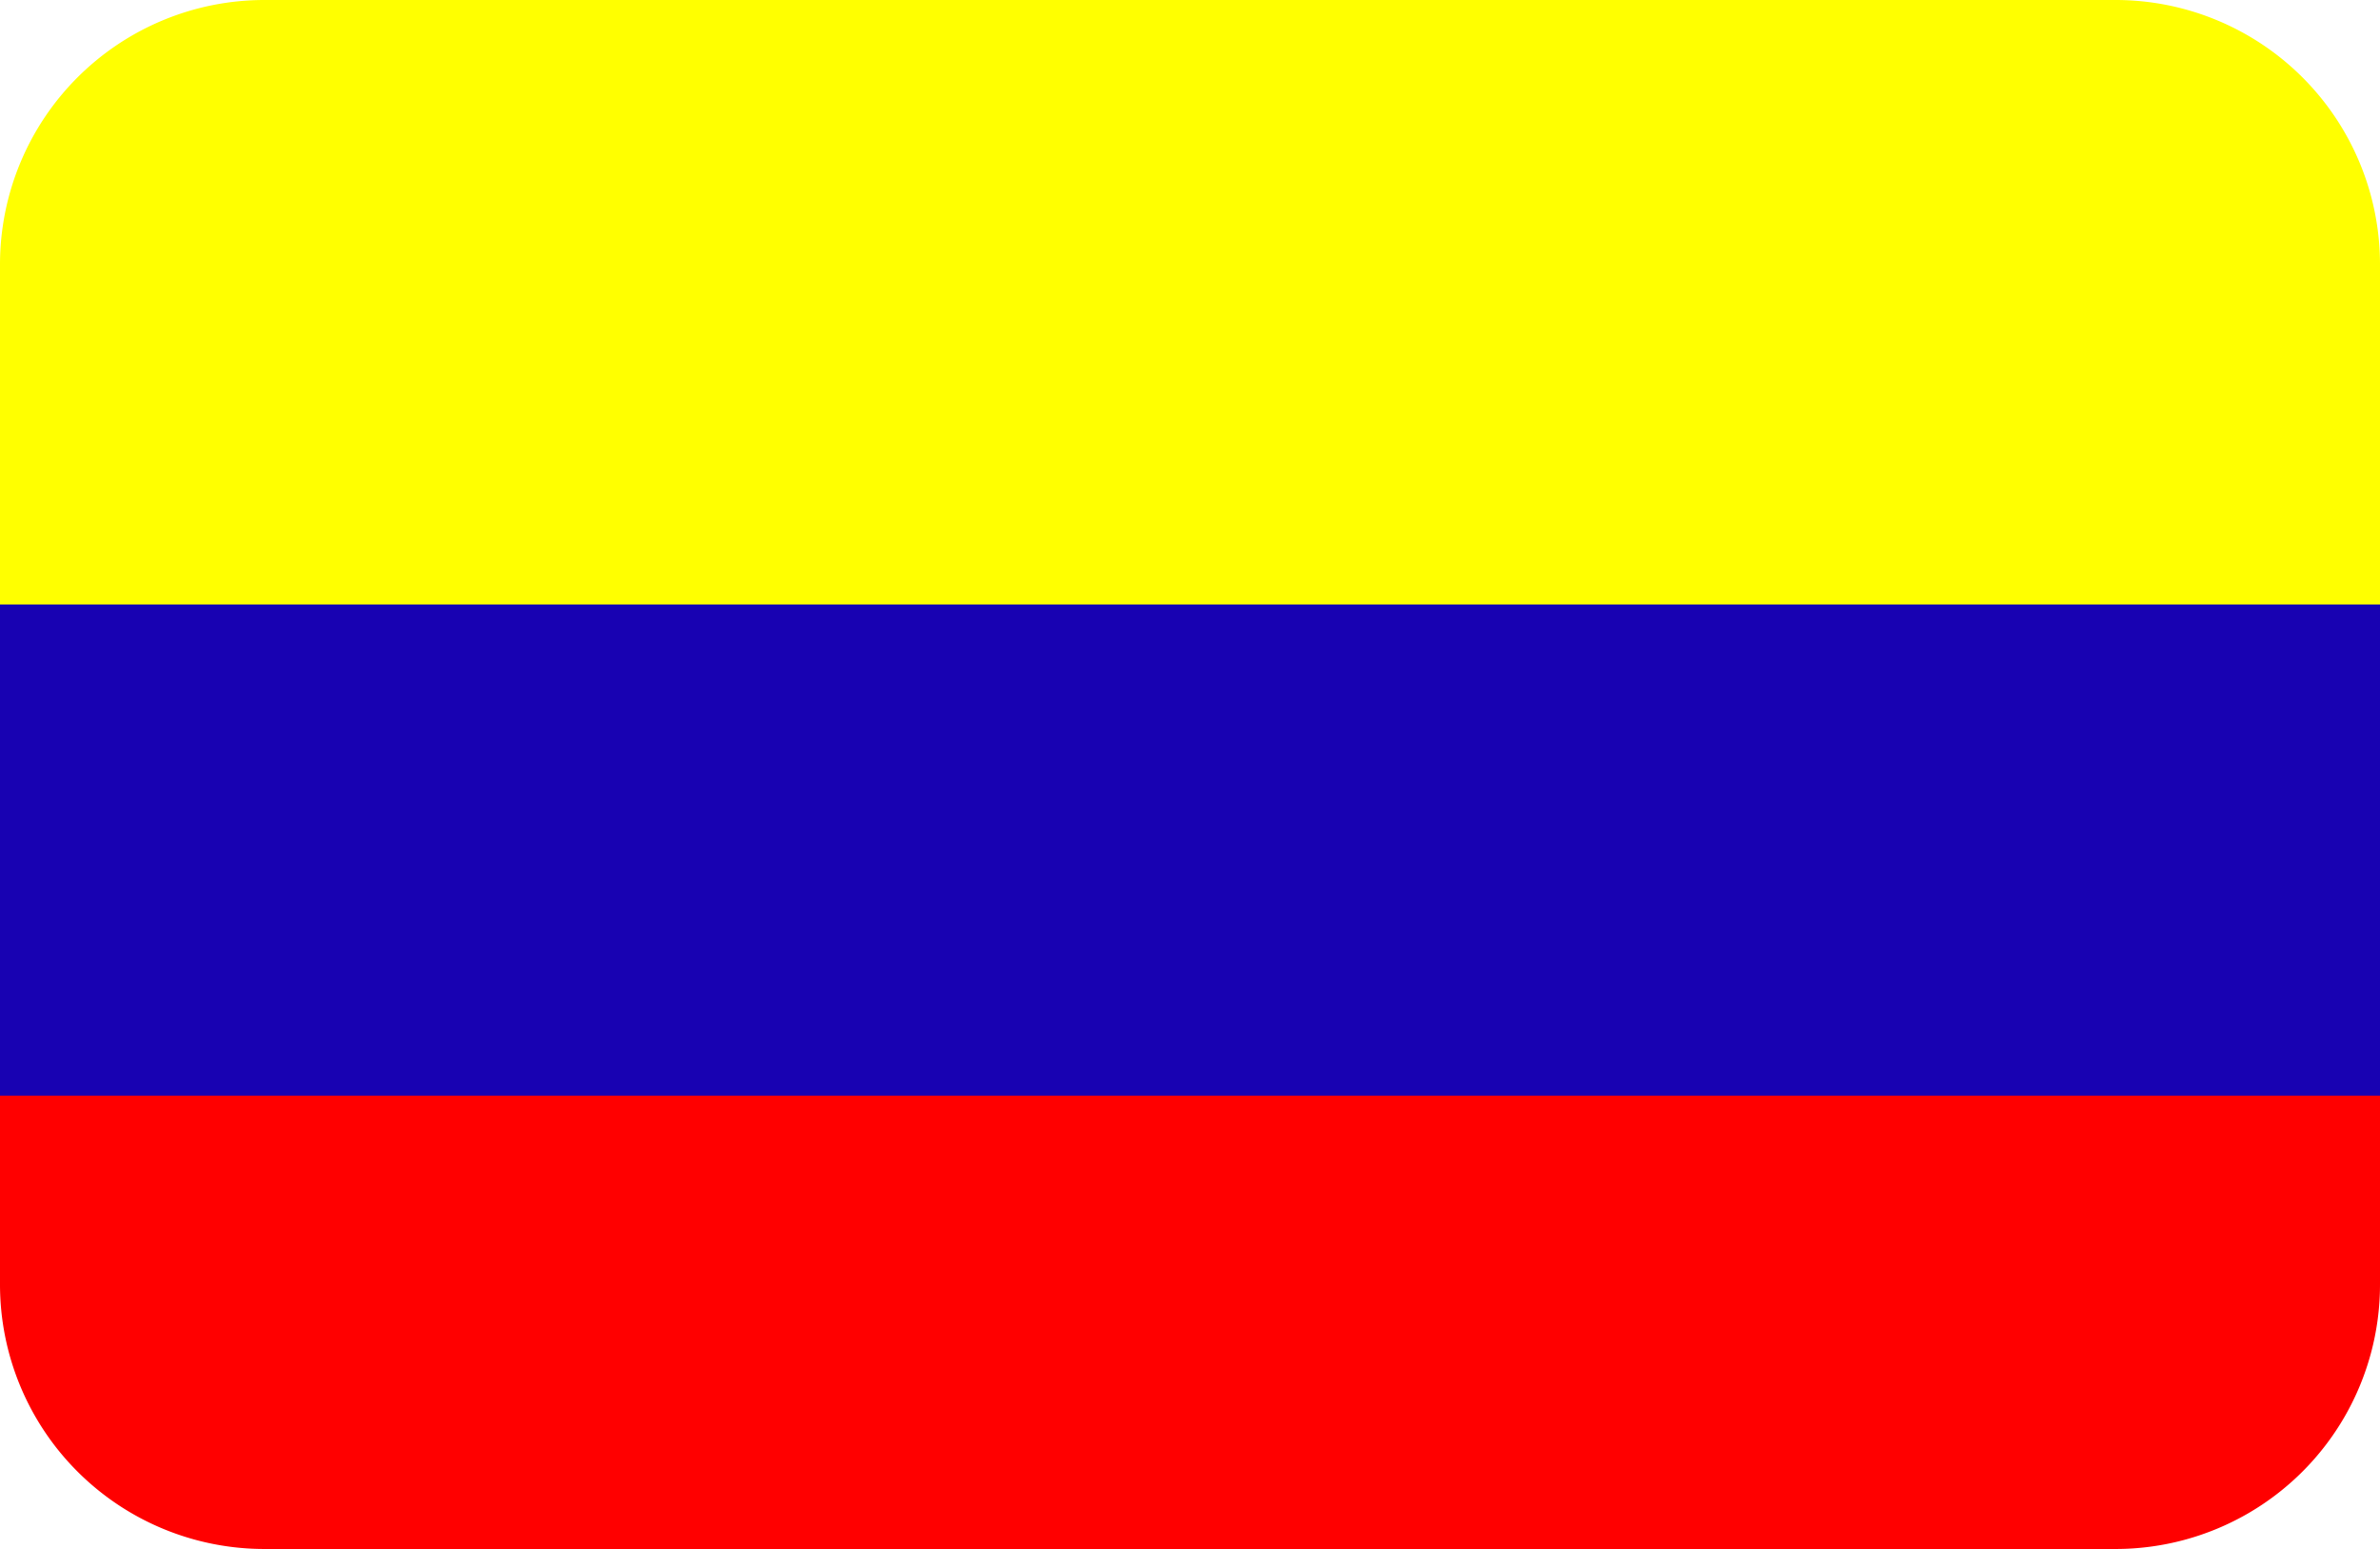 <svg xmlns="http://www.w3.org/2000/svg" width="63" height="41" viewBox="0 0 63 41">
  <g id="Grupo_37" data-name="Grupo 37" transform="translate(-463 -923)">
    <path id="Rectángulo_57" data-name="Rectángulo 57" d="M7,0H56a7,7,0,0,1,7,7V27a0,0,0,0,1,0,0H0a0,0,0,0,1,0,0V7A7,7,0,0,1,7,0Z" transform="translate(463 923)" fill="#ff0"/>
    <path id="Rectángulo_59" data-name="Rectángulo 59" d="M0,0H63a0,0,0,0,1,0,0V8a7,7,0,0,1-7,7H7A7,7,0,0,1,0,8V0A0,0,0,0,1,0,0Z" transform="translate(463 949)" fill="red"/>
    <rect id="Rectángulo_58" data-name="Rectángulo 58" width="63" height="13" transform="translate(463 939)" fill="#1802b2"/>
  </g>
</svg>
